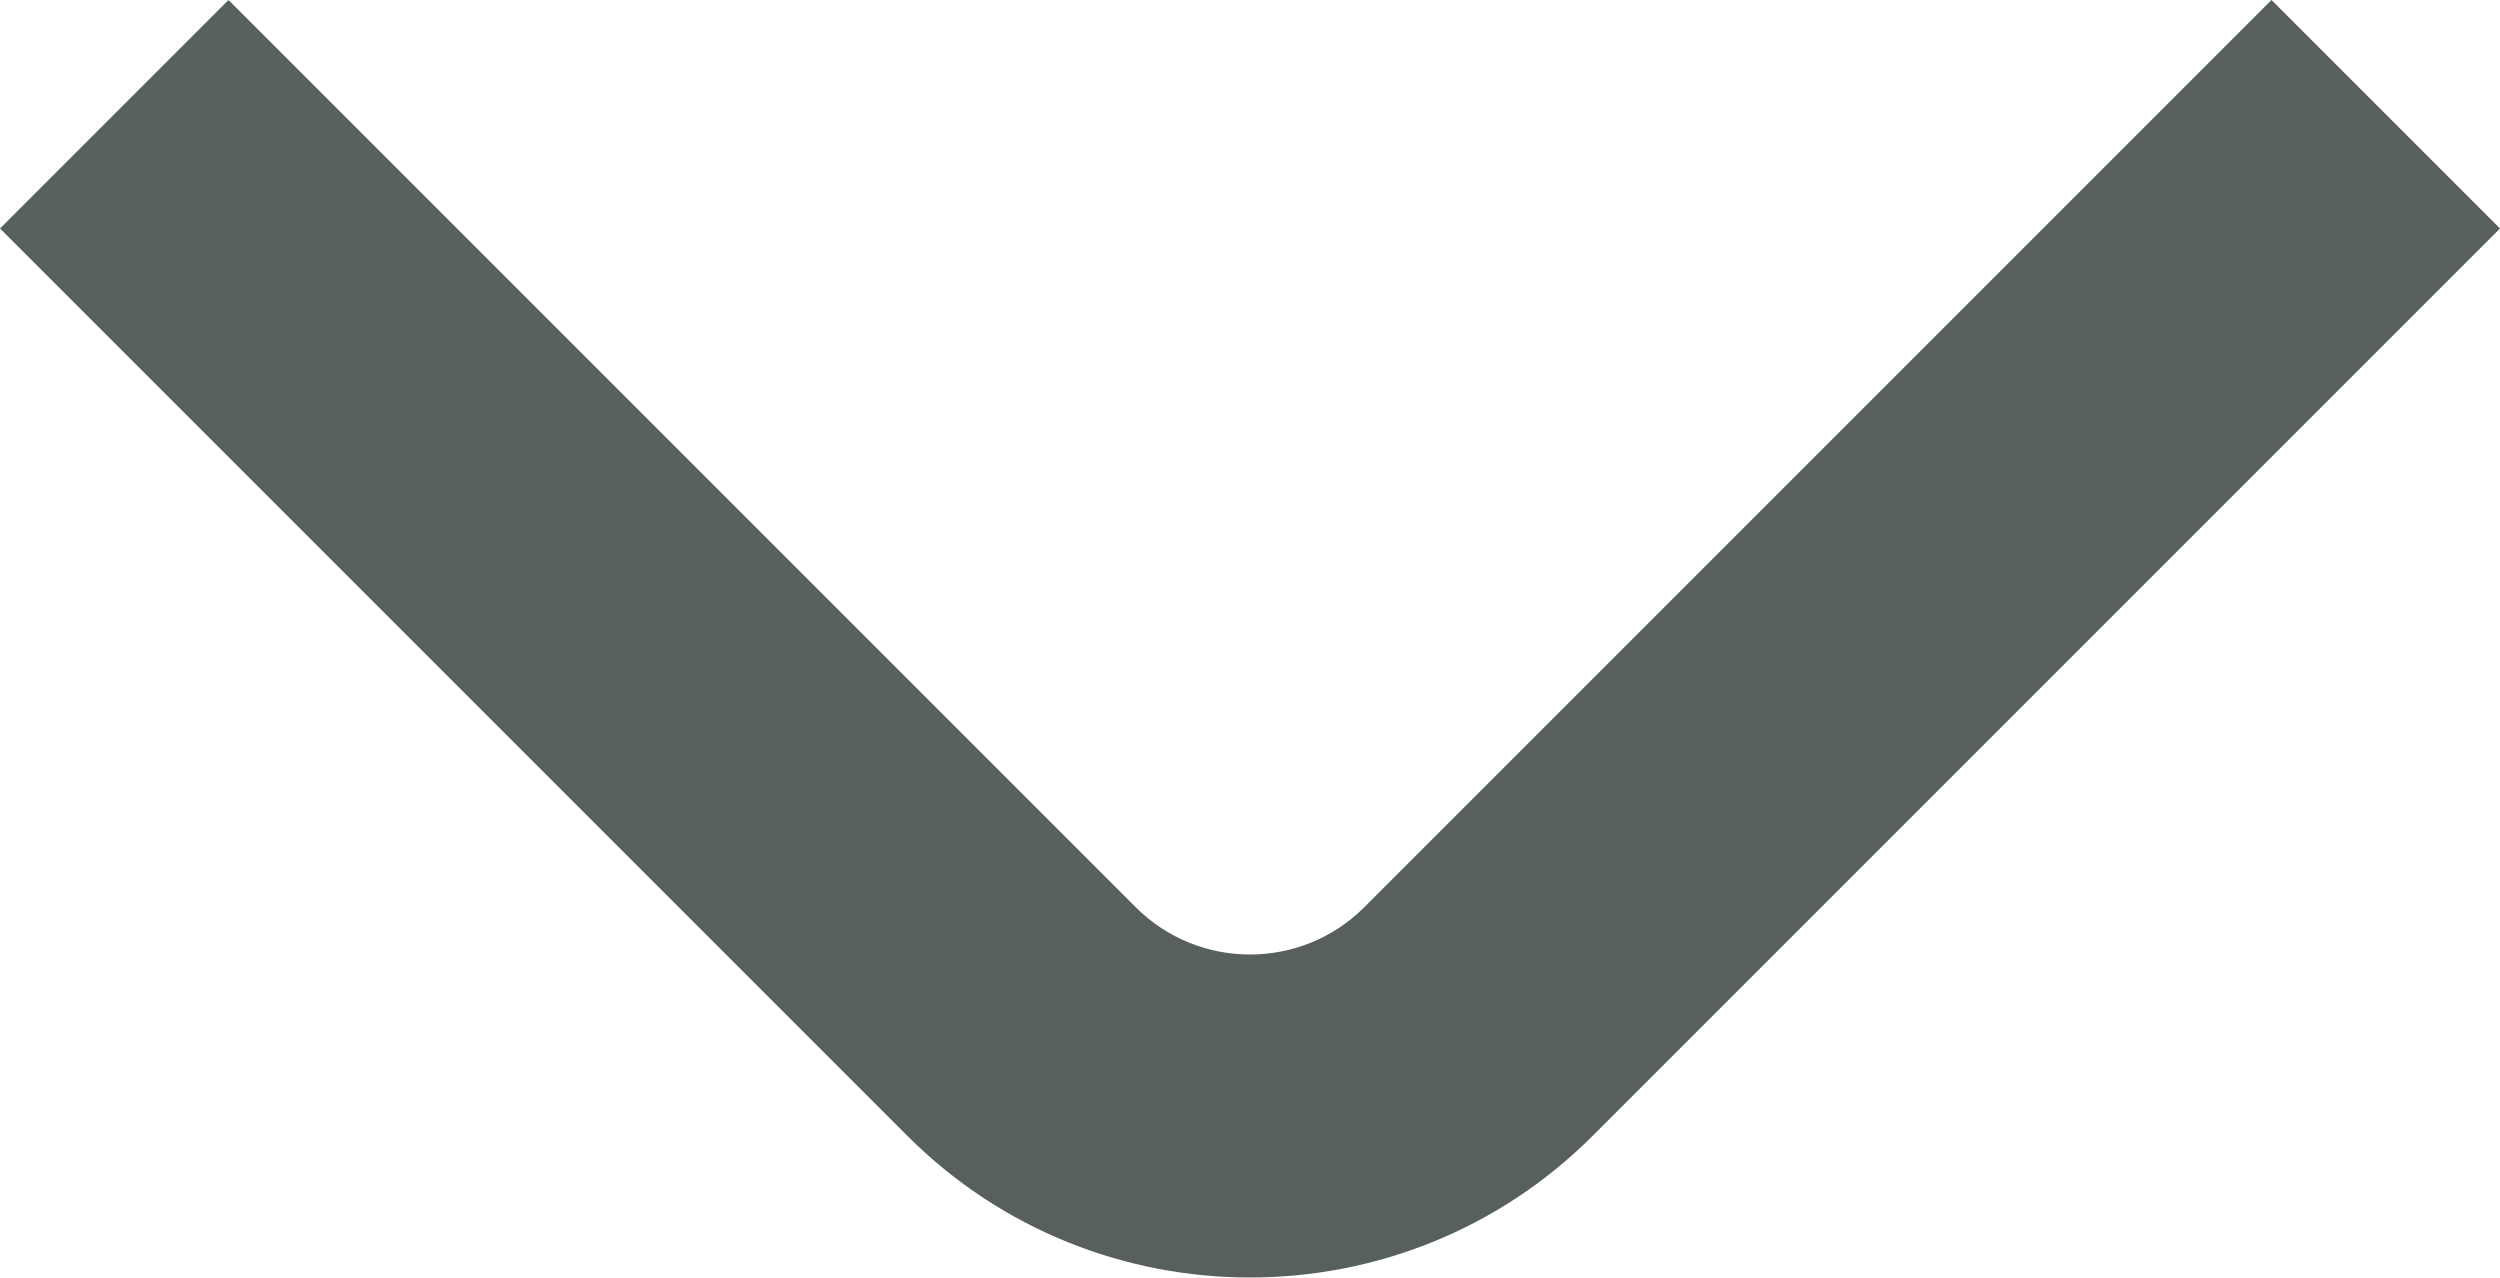 <?xml version="1.0" encoding="UTF-8"?>
<svg id="text" xmlns="http://www.w3.org/2000/svg" viewBox="0 0 100 51.1">
  <defs>
    <style>
      .cls-1 {
        fill: #585f5f;
        stroke-width: 0px;
      }
    </style>
  </defs>
  <path class="cls-1" d="m50,51.1c-4.97,0-9.93-1.89-13.71-5.67L0,9.14,9.14,0l36.29,36.29c2.52,2.52,6.62,2.52,9.14,0L90.86,0l9.14,9.14-36.29,36.29c-3.78,3.78-8.75,5.67-13.71,5.67Z"/>
</svg>